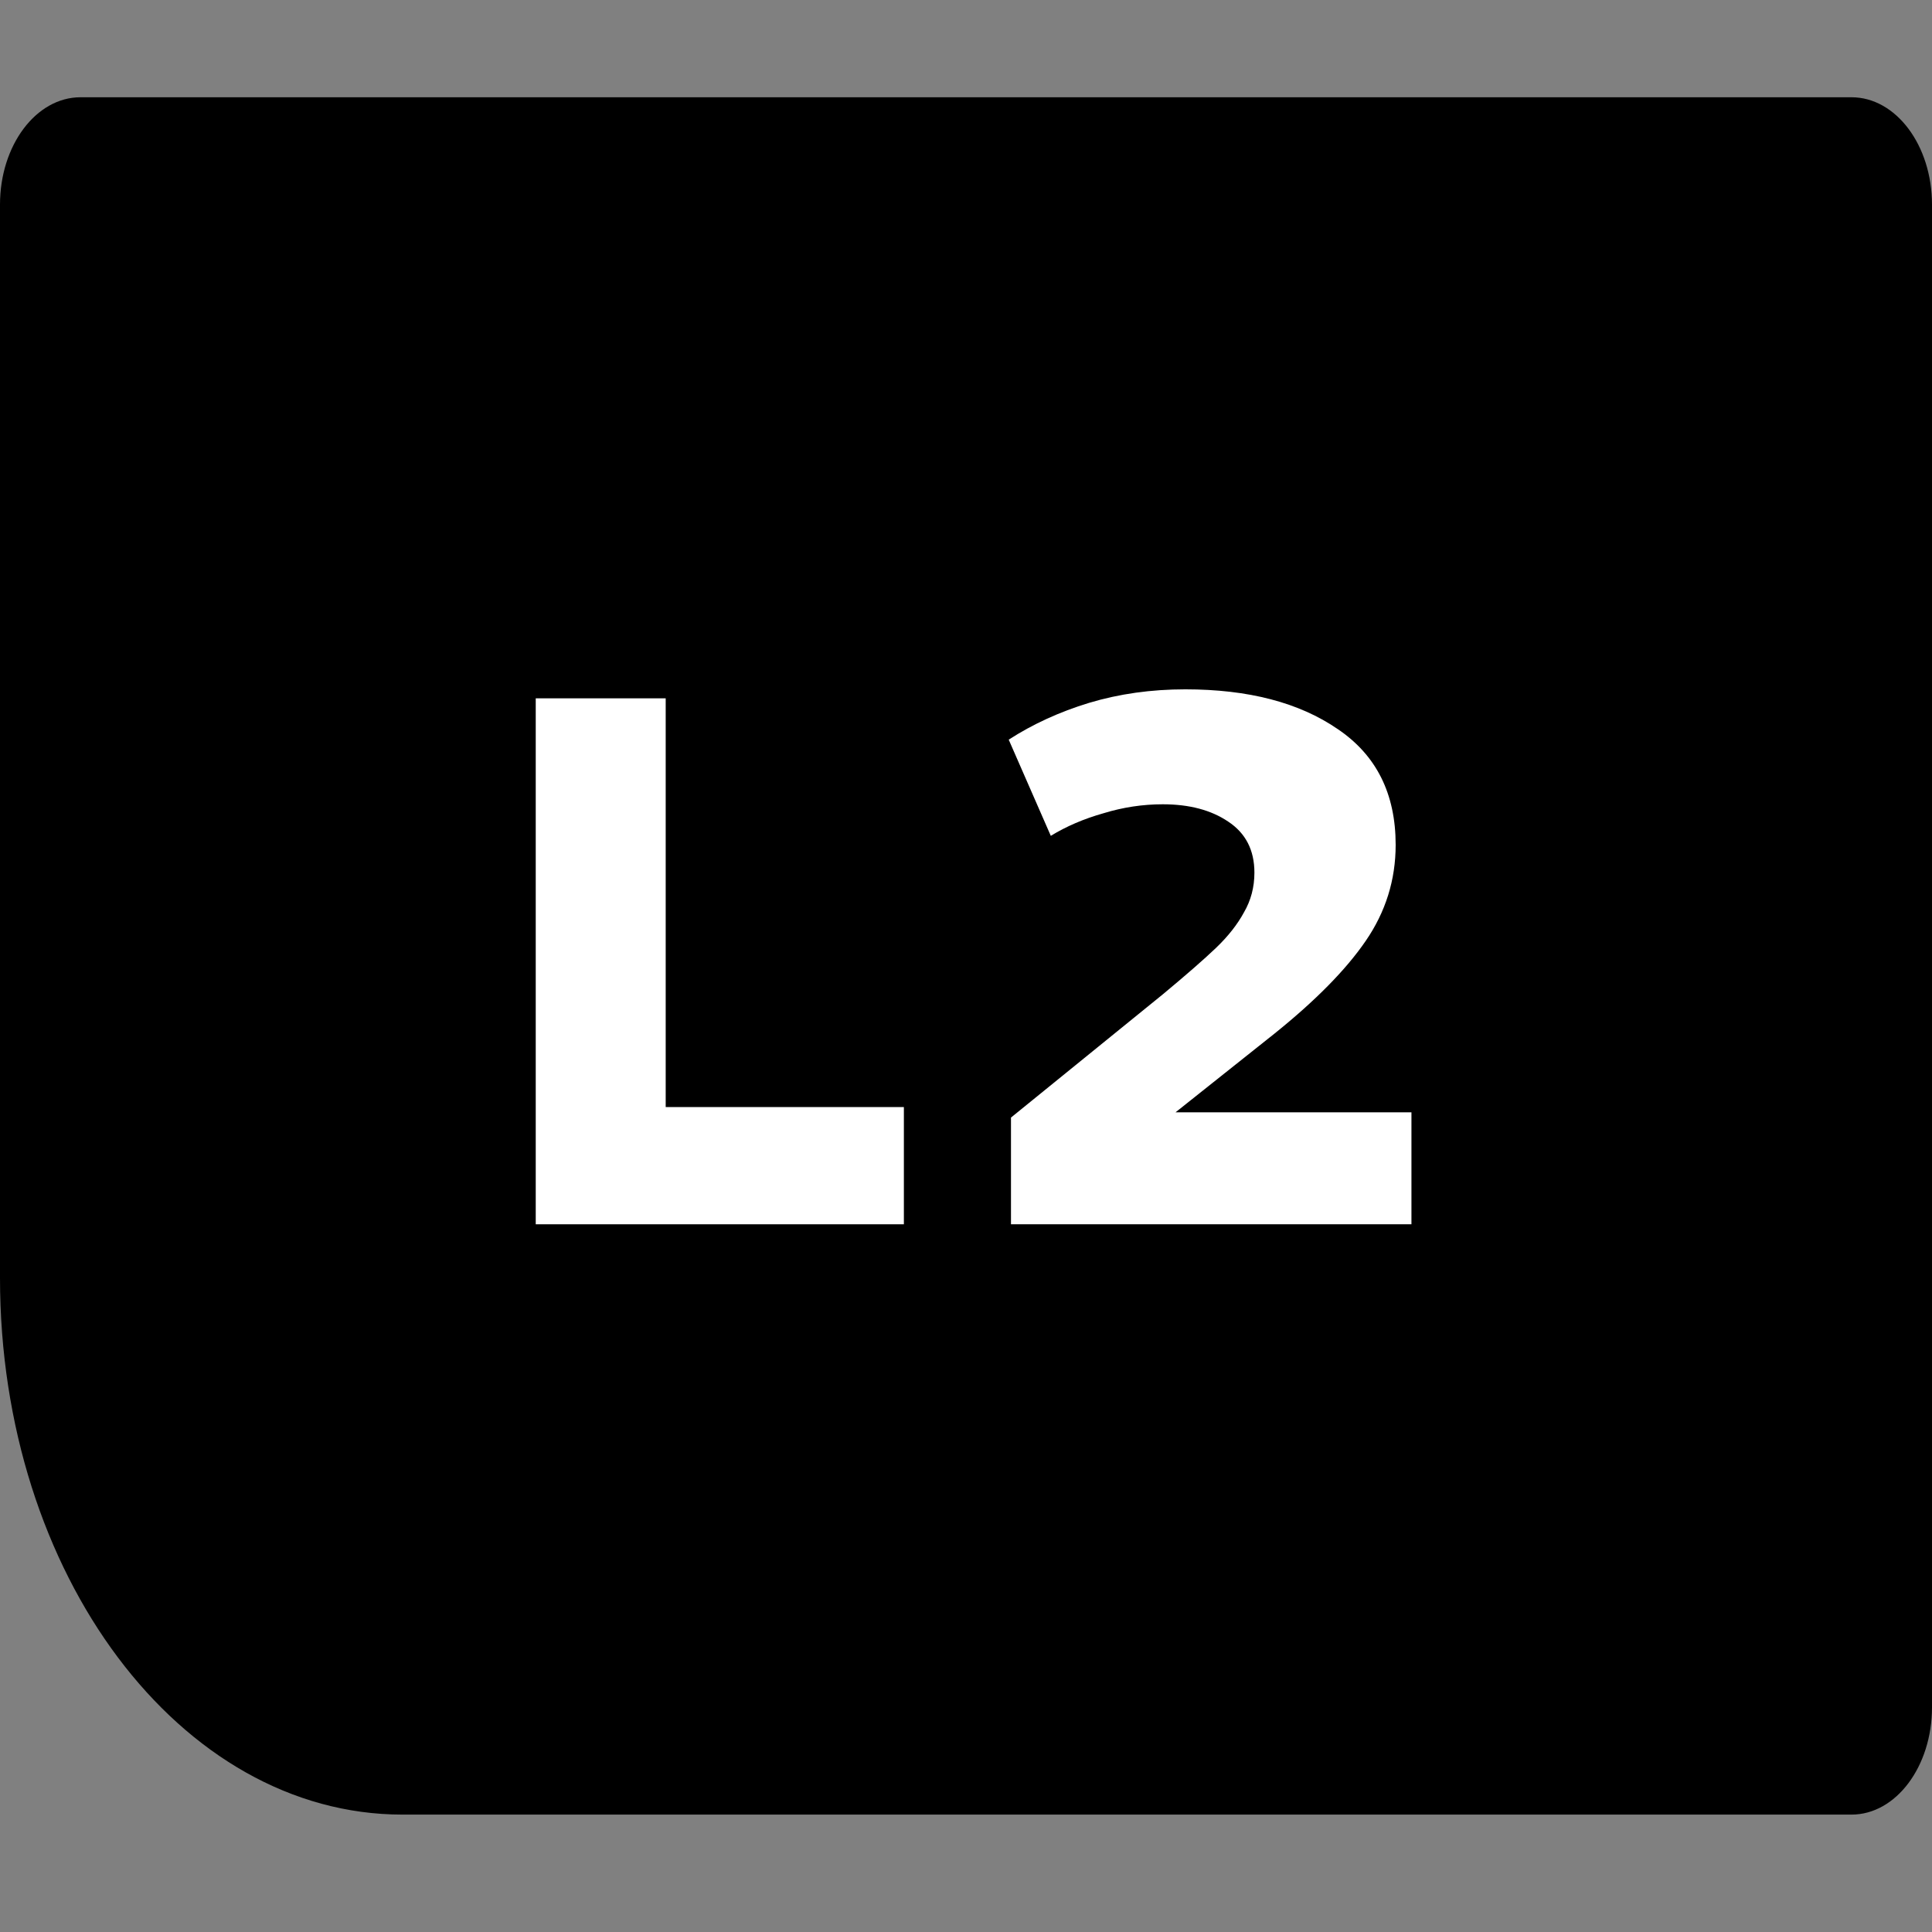 <svg width="64" height="64" viewBox="0 0 64 64" fill="none" xmlns="http://www.w3.org/2000/svg">
<rect x="0" y="0" width="64" height="64" fill="#808080" stroke="none"/>
<g clip-path="url(#clip0_1967:16544)">
<path d="M0 42.333C0 52.152 5.97 60.111 13.333 60.111H61.333C62.806 60.111 64 58.519 64 56.556V6.778C64 4.814 62.806 3.222 61.333 3.222H2.667C1.194 3.222 0 4.814 0 6.778V42.333Z" fill="black"/>
<path d="M29.942 40.556H17.747V23.133H22.052V36.673H29.942V40.556Z" fill="white"/>
<path d="M38.941 36.847H46.756V40.556H33.49V37.021L38.518 32.94C39.297 32.293 39.886 31.778 40.285 31.397C40.683 31.015 40.99 30.625 41.206 30.227C41.438 29.829 41.554 29.389 41.554 28.908C41.554 28.161 41.264 27.597 40.683 27.215C40.119 26.834 39.397 26.643 38.518 26.643C37.854 26.643 37.199 26.742 36.551 26.941C35.904 27.124 35.324 27.373 34.809 27.688L33.415 24.502C34.212 23.988 35.099 23.581 36.078 23.283C37.074 22.984 38.136 22.835 39.264 22.835C41.355 22.835 43.039 23.274 44.317 24.154C45.594 25.017 46.233 26.294 46.233 27.987C46.233 29.148 45.901 30.21 45.238 31.173C44.59 32.118 43.587 33.139 42.226 34.234L38.941 36.847Z" fill="white"/>
</g>
<defs>
<clipPath id="clip0_1967:16544">
<rect width="64" height="64" fill="white"/>
</clipPath>
</defs>
</svg>
